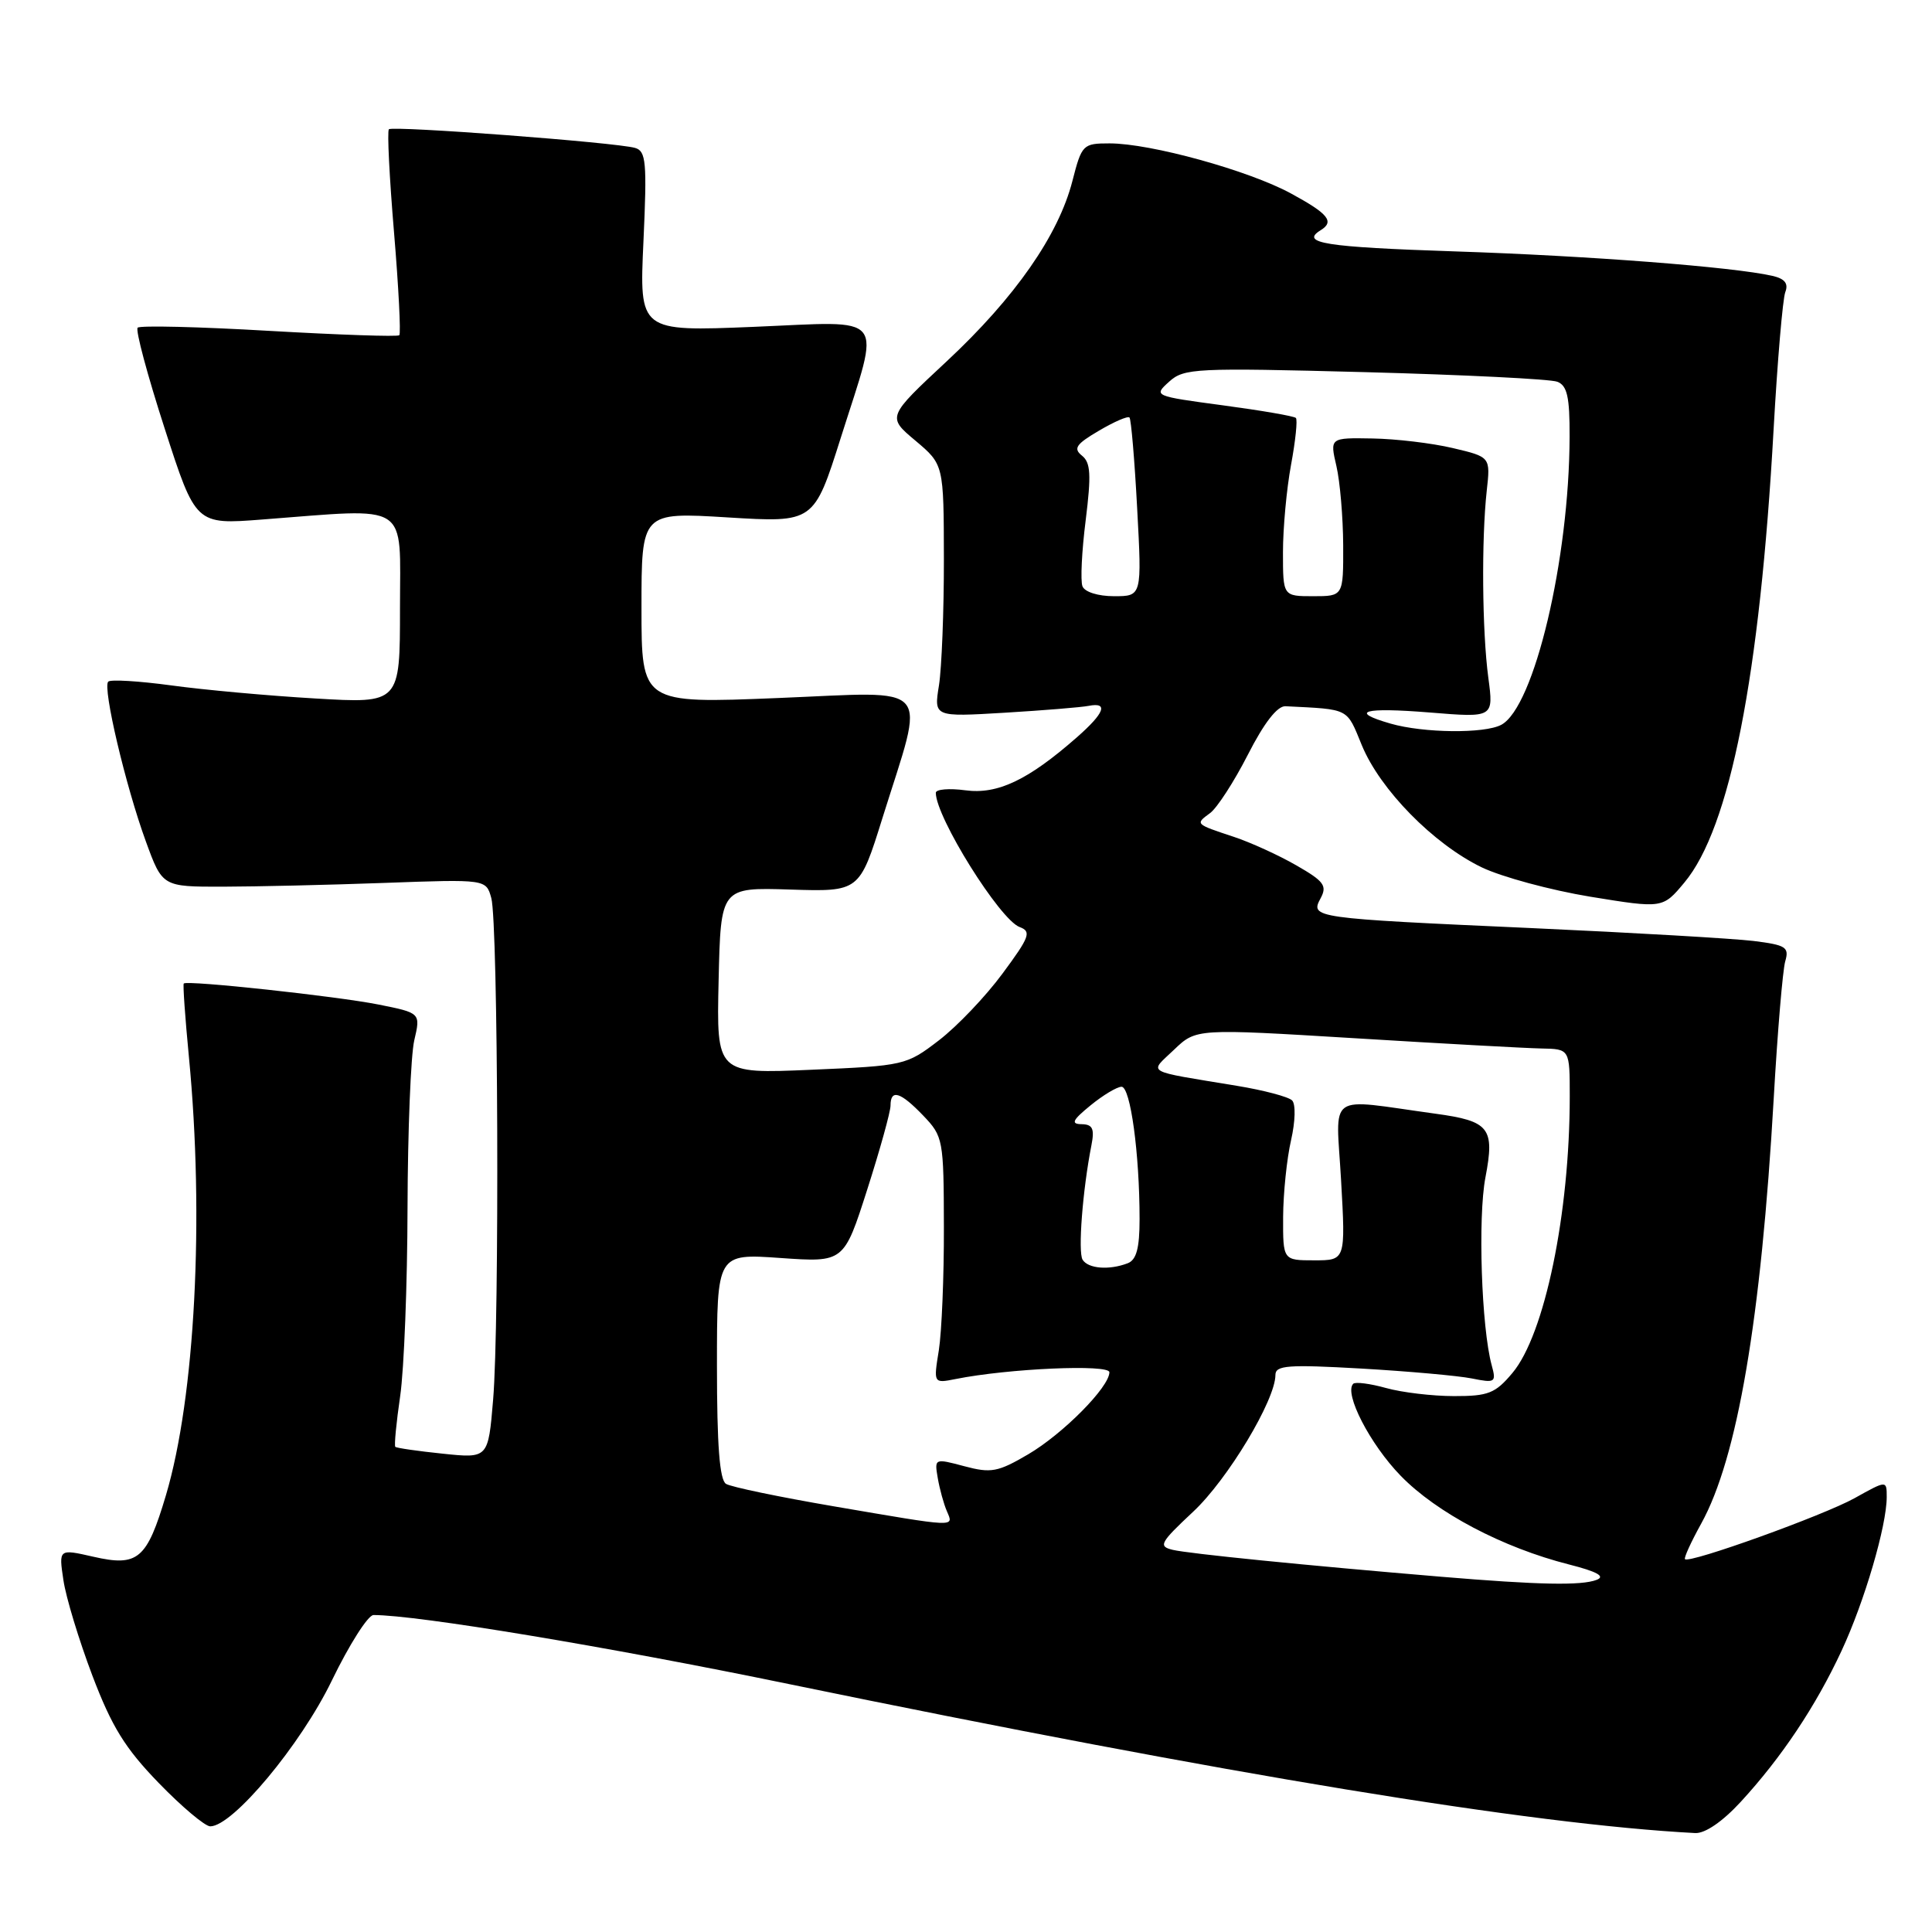 <?xml version="1.0" encoding="UTF-8" standalone="no"?>
<!DOCTYPE svg PUBLIC "-//W3C//DTD SVG 1.1//EN" "http://www.w3.org/Graphics/SVG/1.1/DTD/svg11.dtd" >
<svg xmlns="http://www.w3.org/2000/svg" xmlns:xlink="http://www.w3.org/1999/xlink" version="1.1" viewBox="0 0 256 256">
 <g >
 <path fill="currentColor"
d=" M 230.66 238.75 C 236.07 232.87 240.60 226.08 244.02 218.73 C 247.05 212.23 250.00 202.17 250.00 198.36 C 250.00 196.14 250.00 196.14 245.75 198.51 C 241.64 200.80 223.86 207.20 223.27 206.60 C 223.10 206.44 224.07 204.32 225.41 201.90 C 230.21 193.24 233.35 174.84 235.03 145.50 C 235.53 136.70 236.22 128.55 236.55 127.39 C 237.10 125.50 236.66 125.22 232.33 124.68 C 229.67 124.36 216.47 123.59 203.00 122.98 C 173.85 121.67 173.59 121.63 174.99 119.02 C 175.88 117.36 175.43 116.76 171.76 114.66 C 169.42 113.31 165.70 111.62 163.50 110.89 C 158.34 109.18 158.35 109.20 160.34 107.74 C 161.27 107.06 163.52 103.58 165.35 100.00 C 167.50 95.78 169.25 93.53 170.33 93.58 C 178.90 94.01 178.40 93.76 180.45 98.75 C 182.87 104.63 189.94 111.83 196.32 114.92 C 198.98 116.20 205.46 117.95 210.73 118.82 C 220.32 120.38 220.32 120.38 223.19 116.94 C 229.23 109.72 233.19 89.60 235.01 56.92 C 235.52 47.80 236.22 39.60 236.56 38.71 C 237.00 37.56 236.50 36.93 234.84 36.55 C 229.65 35.37 210.46 33.89 192.75 33.31 C 175.54 32.74 172.23 32.21 175.00 30.50 C 176.85 29.36 176.02 28.33 171.07 25.64 C 165.47 22.59 152.47 19.00 147.03 19.00 C 143.49 19.00 143.34 19.15 142.10 23.98 C 140.26 31.16 134.50 39.43 125.45 47.87 C 117.54 55.24 117.54 55.24 121.30 58.39 C 125.05 61.55 125.05 61.55 125.07 74.08 C 125.08 80.97 124.78 88.49 124.42 90.80 C 123.74 95.00 123.74 95.00 133.12 94.44 C 138.28 94.13 143.29 93.72 144.25 93.53 C 146.91 93.01 146.36 94.48 142.70 97.69 C 136.25 103.36 132.19 105.29 127.93 104.72 C 125.77 104.43 124.00 104.58 124.00 105.05 C 124.00 108.28 132.48 121.87 135.11 122.84 C 136.70 123.43 136.44 124.14 132.84 129.00 C 130.61 132.03 126.81 136.01 124.41 137.85 C 120.10 141.16 119.83 141.22 107.48 141.75 C 94.94 142.29 94.94 142.29 95.22 129.94 C 95.50 117.58 95.50 117.58 104.69 117.87 C 113.88 118.16 113.88 118.16 116.92 108.42 C 122.65 90.11 123.98 91.65 103.13 92.49 C 85.00 93.23 85.00 93.23 85.00 80.54 C 85.00 67.86 85.00 67.86 96.42 68.56 C 107.85 69.26 107.85 69.26 111.42 57.97 C 116.72 41.22 117.79 42.57 99.85 43.31 C 84.71 43.93 84.71 43.93 85.26 32.00 C 85.74 21.47 85.61 20.02 84.15 19.60 C 81.65 18.87 52.03 16.64 51.53 17.13 C 51.29 17.37 51.60 23.52 52.21 30.79 C 52.82 38.07 53.13 44.20 52.91 44.42 C 52.68 44.64 44.92 44.37 35.65 43.84 C 26.39 43.30 18.55 43.11 18.24 43.42 C 17.93 43.73 19.54 49.73 21.81 56.75 C 25.93 69.52 25.93 69.52 34.72 68.84 C 54.56 67.33 53.00 66.33 53.00 80.61 C 53.00 93.22 53.00 93.22 41.75 92.55 C 35.56 92.19 26.99 91.41 22.70 90.82 C 18.42 90.24 14.65 90.01 14.34 90.32 C 13.57 91.10 16.64 104.14 19.33 111.50 C 21.52 117.50 21.52 117.50 29.51 117.49 C 33.90 117.48 43.55 117.26 50.95 116.99 C 64.41 116.50 64.41 116.50 65.10 119.00 C 66.01 122.25 66.20 175.36 65.34 185.48 C 64.69 193.25 64.69 193.25 58.67 192.62 C 55.37 192.28 52.53 191.87 52.38 191.71 C 52.22 191.55 52.51 188.52 53.03 184.96 C 53.54 181.41 53.98 170.18 54.00 160.00 C 54.03 149.82 54.43 139.86 54.89 137.86 C 55.74 134.22 55.74 134.22 50.12 133.10 C 44.59 132.00 24.80 129.86 24.35 130.32 C 24.22 130.45 24.53 134.82 25.03 140.03 C 27.09 161.36 25.85 185.13 21.99 198.12 C 19.46 206.63 18.28 207.63 12.35 206.27 C 7.78 205.23 7.78 205.23 8.40 209.36 C 8.73 211.64 10.46 217.32 12.23 222.00 C 14.81 228.80 16.57 231.65 21.03 236.25 C 24.09 239.41 27.17 242.00 27.86 242.00 C 30.84 242.00 39.85 231.20 43.97 222.68 C 46.28 217.91 48.77 214.00 49.49 214.00 C 55.30 214.00 80.36 218.16 104.50 223.14 C 163.04 235.20 202.87 241.75 224.62 242.89 C 225.93 242.96 228.25 241.37 230.66 238.75 Z  M 191.00 208.93 C 173.08 207.43 157.50 205.87 155.38 205.36 C 153.45 204.89 153.71 204.42 158.11 200.30 C 162.67 196.04 169.00 185.51 169.00 182.19 C 169.00 180.91 170.66 180.79 180.36 181.34 C 186.60 181.70 193.20 182.29 195.01 182.65 C 198.13 183.28 198.28 183.18 197.66 180.91 C 196.30 175.96 195.81 161.31 196.83 156.00 C 198.08 149.45 197.37 148.55 190.20 147.57 C 175.54 145.56 177.03 144.51 177.70 156.39 C 178.30 167.00 178.30 167.00 174.15 167.00 C 170.00 167.00 170.00 167.00 170.02 161.25 C 170.04 158.09 170.51 153.52 171.07 151.09 C 171.64 148.59 171.70 146.30 171.21 145.81 C 170.73 145.33 167.45 144.46 163.92 143.88 C 151.42 141.81 152.24 142.28 155.58 139.08 C 158.50 136.29 158.50 136.29 179.50 137.57 C 191.05 138.28 202.19 138.89 204.25 138.93 C 208.00 139.00 208.00 139.00 208.00 145.28 C 208.00 160.81 204.67 176.86 200.40 181.93 C 198.14 184.63 197.20 185.00 192.66 184.99 C 189.82 184.99 185.77 184.51 183.66 183.92 C 181.54 183.33 179.58 183.08 179.31 183.36 C 178.05 184.61 181.54 191.38 185.60 195.55 C 190.37 200.46 199.12 205.07 207.90 207.30 C 211.64 208.25 212.76 208.88 211.56 209.34 C 209.52 210.12 203.93 210.01 191.00 208.93 Z  M 110.45 199.59 C 103.27 198.36 96.85 197.03 96.20 196.62 C 95.35 196.10 95.00 191.47 95.00 180.99 C 95.00 166.10 95.00 166.10 103.41 166.69 C 111.82 167.28 111.82 167.28 114.91 157.63 C 116.61 152.32 118.00 147.31 118.00 146.49 C 118.00 144.27 119.31 144.67 122.34 147.83 C 124.97 150.58 125.05 150.99 125.07 162.60 C 125.09 169.16 124.78 176.51 124.40 178.92 C 123.69 183.31 123.69 183.31 126.62 182.73 C 133.58 181.33 147.00 180.74 147.00 181.83 C 147.00 183.79 140.85 190.00 136.23 192.71 C 132.22 195.06 131.32 195.23 127.77 194.28 C 123.83 193.23 123.81 193.24 124.26 195.86 C 124.51 197.31 125.05 199.29 125.47 200.25 C 126.38 202.39 126.94 202.41 110.45 199.59 Z  M 143.45 166.92 C 142.82 165.90 143.45 157.70 144.62 151.75 C 145.05 149.56 144.78 148.99 143.33 148.96 C 141.86 148.94 142.09 148.44 144.50 146.47 C 146.15 145.12 148.00 144.01 148.61 144.00 C 149.79 144.00 151.00 152.85 151.00 161.54 C 151.00 165.40 150.58 166.95 149.42 167.39 C 146.97 168.33 144.19 168.11 143.45 166.92 Z  M 184.25 95.88 C 178.66 94.27 180.67 93.70 189.46 94.41 C 197.92 95.10 197.92 95.10 197.21 89.80 C 196.39 83.66 196.29 71.49 197.00 65.03 C 197.50 60.55 197.50 60.55 192.50 59.37 C 189.75 58.72 184.96 58.15 181.86 58.10 C 176.21 58.00 176.21 58.00 177.08 61.75 C 177.56 63.81 177.96 68.54 177.98 72.25 C 178.00 79.00 178.00 79.00 174.00 79.00 C 170.00 79.00 170.00 79.00 170.00 73.18 C 170.00 69.98 170.48 64.77 171.07 61.59 C 171.66 58.41 171.95 55.61 171.71 55.38 C 171.48 55.14 167.13 54.39 162.05 53.71 C 152.88 52.48 152.83 52.46 154.91 50.58 C 156.89 48.79 158.35 48.72 180.85 49.31 C 193.96 49.66 205.43 50.23 206.34 50.58 C 207.66 51.08 208.00 52.58 207.98 57.86 C 207.94 74.11 203.29 93.70 198.93 96.04 C 196.71 97.23 188.61 97.14 184.25 95.88 Z  M 143.43 77.68 C 143.15 76.95 143.34 73.02 143.86 68.93 C 144.61 62.88 144.52 61.29 143.36 60.37 C 142.19 59.43 142.58 58.85 145.60 57.08 C 147.61 55.89 149.43 55.10 149.66 55.32 C 149.88 55.54 150.34 60.96 150.68 67.36 C 151.31 79.00 151.31 79.00 147.62 79.00 C 145.49 79.00 143.72 78.44 143.43 77.68 Z "/>
</g>
</svg>